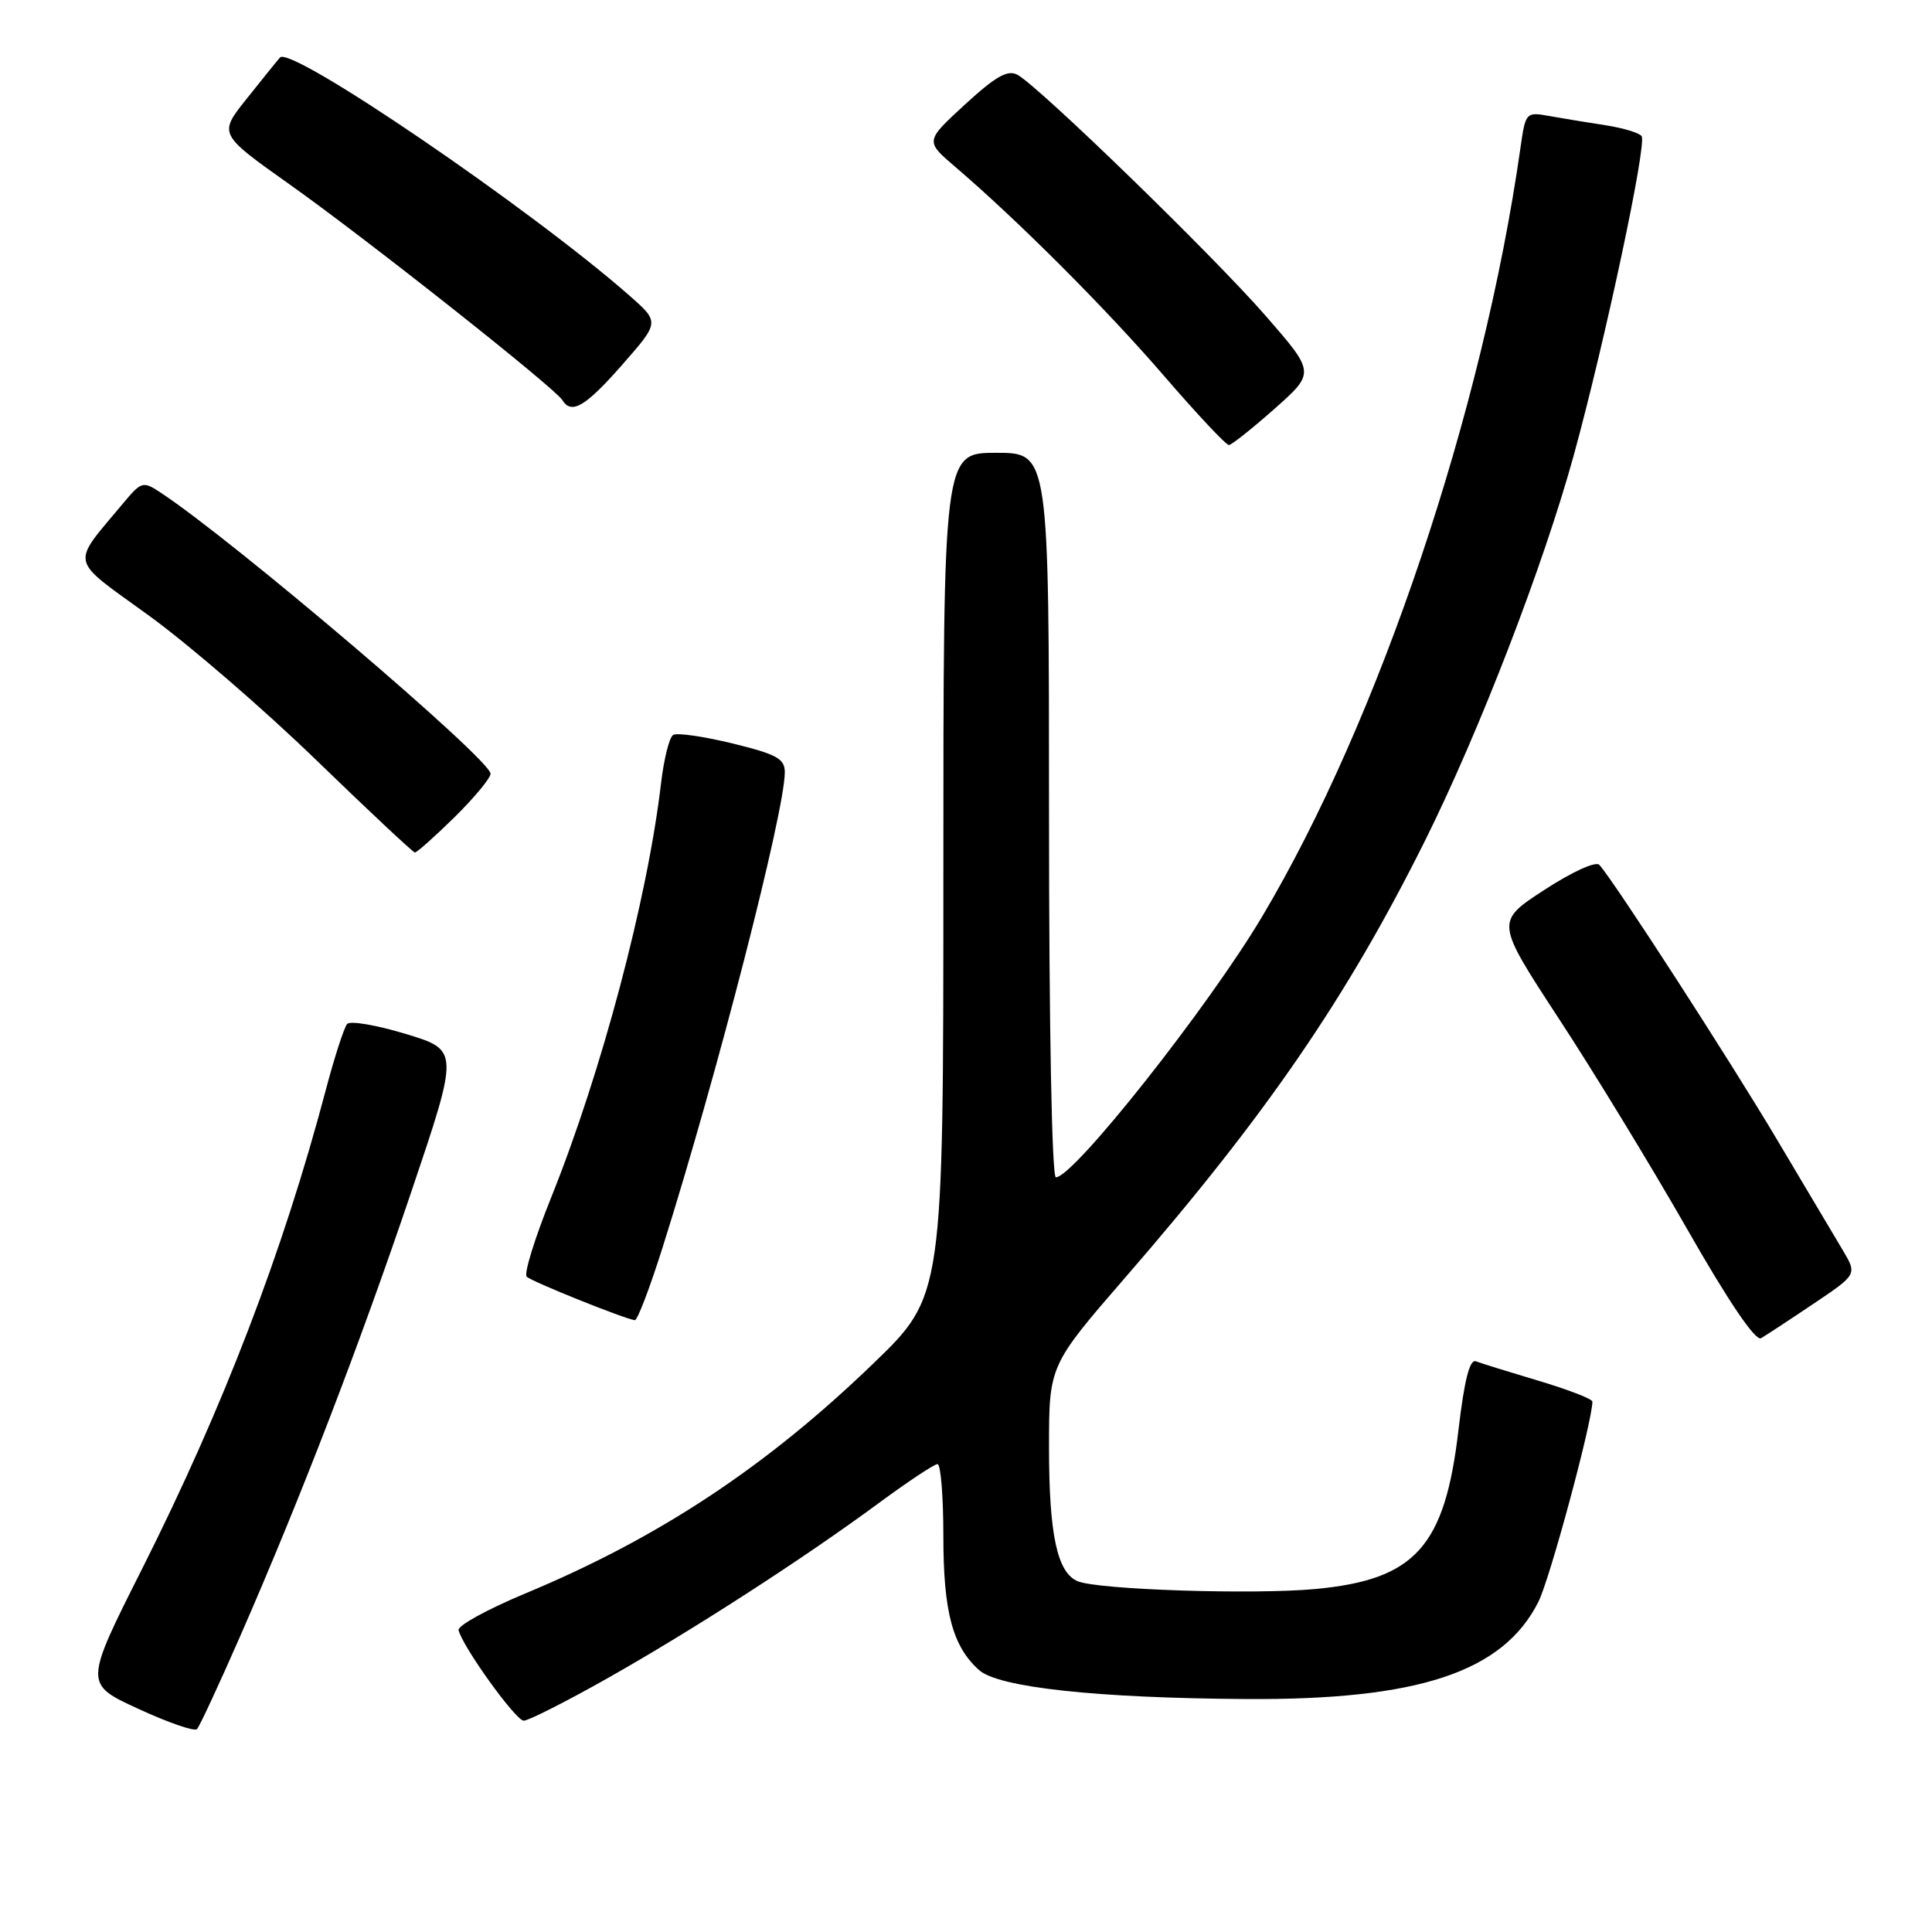<?xml version="1.0" encoding="UTF-8" standalone="no"?>
<!DOCTYPE svg PUBLIC "-//W3C//DTD SVG 1.1//EN" "http://www.w3.org/Graphics/SVG/1.1/DTD/svg11.dtd" >
<svg xmlns="http://www.w3.org/2000/svg" xmlns:xlink="http://www.w3.org/1999/xlink" version="1.1" viewBox="0 0 256 256">
 <g >
 <path fill="currentColor"
d=" M 31.74 217.00 C 39.74 198.74 47.59 178.37 54.47 158.01 C 60.84 139.15 60.84 139.15 53.79 137.01 C 49.91 135.83 46.41 135.23 46.00 135.68 C 45.60 136.13 44.31 140.10 43.15 144.50 C 37.49 165.89 29.60 186.46 18.86 207.82 C 11.15 223.13 11.15 223.13 18.33 226.43 C 22.27 228.25 25.77 229.46 26.10 229.12 C 26.43 228.78 28.97 223.32 31.74 217.00 Z  M 80.35 222.46 C 91.63 216.10 106.36 206.60 116.48 199.14 C 120.32 196.31 123.80 194.00 124.23 194.00 C 124.65 194.00 125.00 198.29 125.00 203.53 C 125.00 213.59 126.22 218.16 129.74 221.30 C 132.32 223.59 145.24 225.00 164.99 225.13 C 187.93 225.29 199.15 221.57 203.84 212.26 C 205.36 209.26 211.00 188.34 211.00 185.72 C 211.00 185.37 207.79 184.13 203.87 182.96 C 199.95 181.79 196.21 180.63 195.56 180.38 C 194.74 180.07 194.03 182.89 193.25 189.51 C 191.45 204.96 187.53 209.31 174.32 210.55 C 166.10 211.32 145.57 210.65 142.82 209.53 C 140.09 208.41 139.00 203.37 139.00 191.81 C 139.00 180.93 139.00 180.93 149.16 169.21 C 167.80 147.72 178.41 132.26 188.77 111.50 C 195.98 97.04 204.54 74.87 208.56 60.22 C 212.69 45.15 218.22 19.17 217.53 18.05 C 217.26 17.62 215.12 16.97 212.77 16.60 C 210.42 16.24 207.07 15.69 205.33 15.38 C 202.19 14.81 202.14 14.86 201.46 19.65 C 196.49 54.52 182.72 95.46 167.21 121.50 C 160.05 133.52 142.26 156.00 139.91 156.00 C 139.38 156.00 139.00 136.07 139.00 108.00 C 139.00 60.00 139.00 60.00 132.00 60.00 C 125.00 60.00 125.00 60.00 125.00 115.85 C 125.00 171.71 125.00 171.71 115.75 180.64 C 101.54 194.36 87.26 203.80 69.56 211.16 C 64.58 213.24 60.62 215.41 60.76 216.00 C 61.31 218.23 68.34 228.00 69.40 228.00 C 70.01 228.00 74.94 225.51 80.35 222.46 Z  M 240.29 172.76 C 246.08 168.87 246.08 168.87 244.19 165.68 C 243.14 163.93 239.22 157.32 235.46 151.00 C 229.19 140.44 213.85 116.72 211.92 114.60 C 211.45 114.09 208.33 115.51 204.63 117.92 C 198.16 122.13 198.16 122.13 206.52 134.92 C 211.13 141.95 218.79 154.52 223.55 162.85 C 229.05 172.49 232.62 177.75 233.35 177.32 C 233.98 176.95 237.11 174.90 240.29 172.76 Z  M 87.81 165.25 C 94.98 142.55 103.96 107.64 103.99 102.36 C 104.00 100.53 102.97 99.96 97.06 98.51 C 93.24 97.58 89.70 97.07 89.20 97.38 C 88.69 97.69 87.98 100.54 87.60 103.72 C 85.80 119.12 79.70 142.10 73.01 158.73 C 70.85 164.10 69.40 168.79 69.79 169.17 C 70.46 169.82 82.79 174.78 84.12 174.93 C 84.46 174.97 86.12 170.61 87.81 165.25 Z  M 60.22 108.29 C 62.85 105.70 65.00 103.10 65.00 102.52 C 65.00 100.63 30.80 71.50 21.19 65.21 C 18.97 63.75 18.71 63.82 16.41 66.58 C 9.30 75.11 9.01 73.79 19.72 81.56 C 24.99 85.38 34.97 93.99 41.90 100.71 C 48.83 107.42 54.71 112.93 54.97 112.96 C 55.22 112.98 57.58 110.88 60.22 108.29 Z  M 168.89 54.16 C 174.27 49.38 174.27 49.38 167.69 41.83 C 160.71 33.82 137.65 11.44 134.82 9.91 C 133.52 9.21 131.93 10.11 127.86 13.85 C 122.59 18.70 122.59 18.70 126.54 22.08 C 134.87 29.20 146.52 40.86 154.19 49.75 C 158.58 54.84 162.47 58.99 162.84 58.97 C 163.20 58.95 165.92 56.79 168.89 54.16 Z  M 82.45 48.33 C 87.40 42.69 87.40 42.69 83.45 39.21 C 70.40 27.72 38.51 5.98 37.10 7.62 C 36.68 8.10 34.68 10.58 32.65 13.13 C 28.96 17.76 28.96 17.76 38.41 24.46 C 48.58 31.67 73.50 51.38 74.51 53.01 C 75.72 54.98 77.58 53.88 82.45 48.33 Z "/>
</g>
</svg>